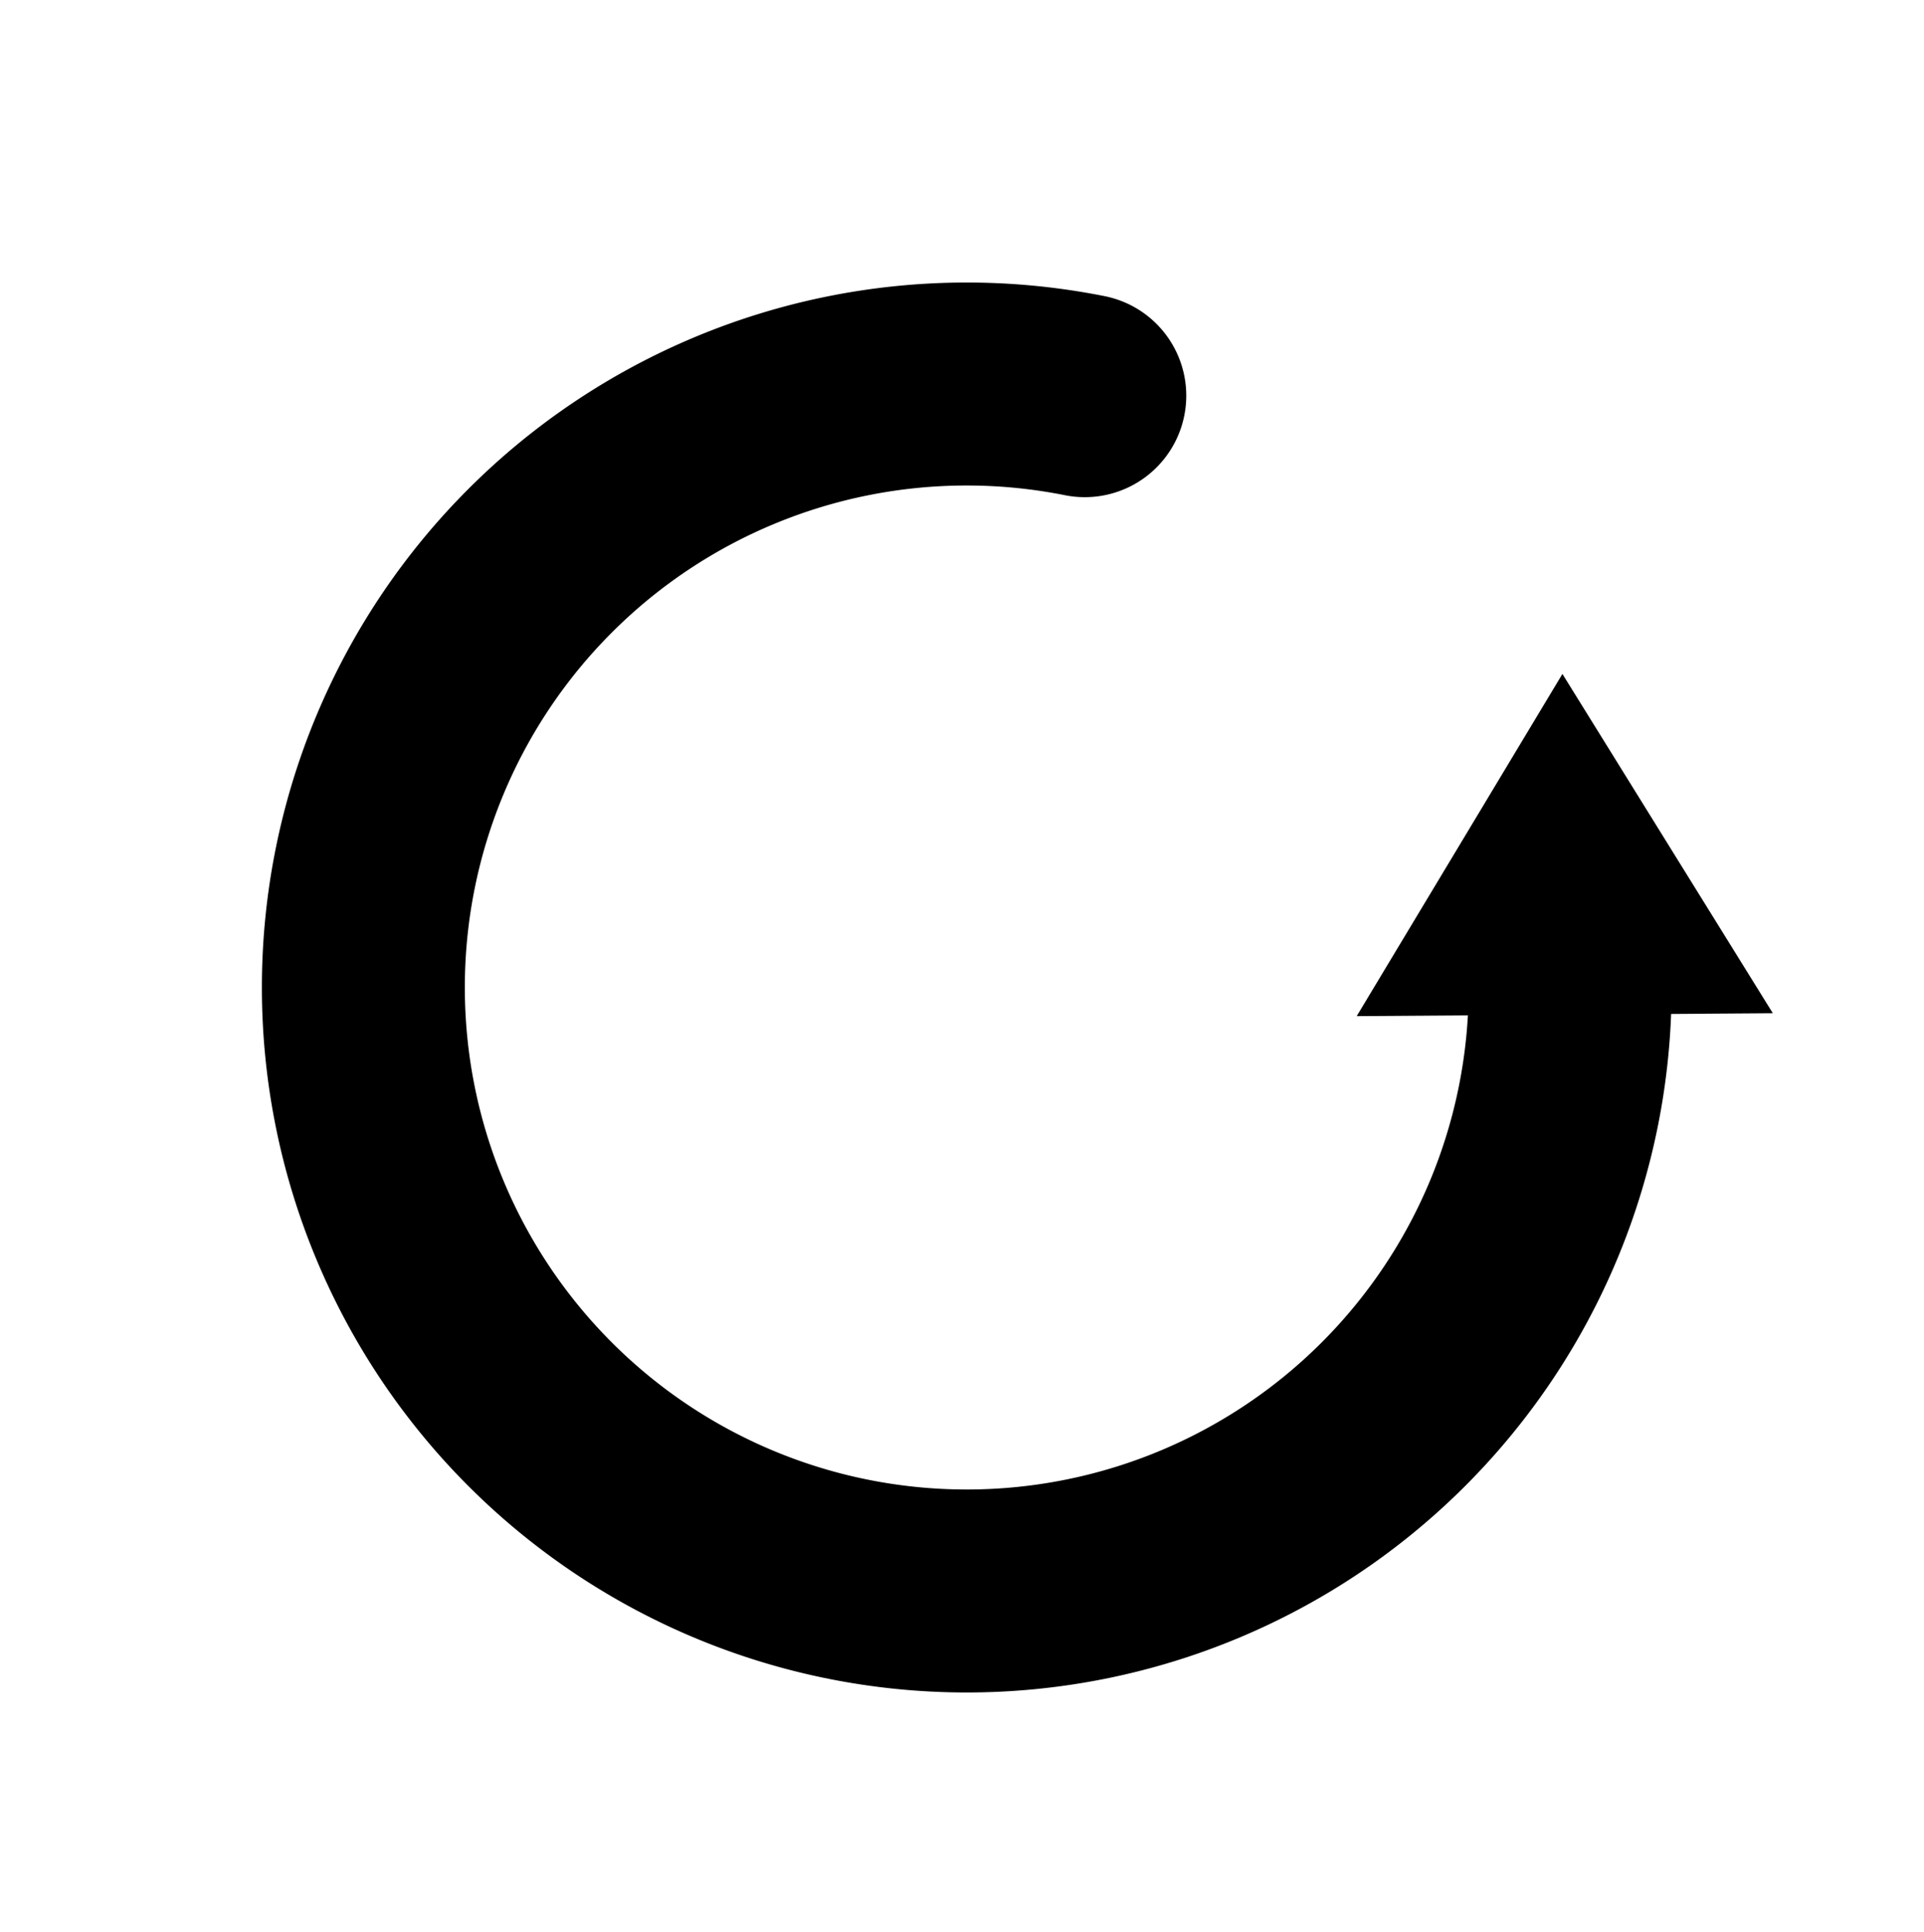 <?xml version="1.0" encoding="UTF-8" standalone="no"?>
<!-- Generator: Adobe Illustrator 19.1.0, SVG Export Plug-In . SVG Version: 6.00 Build 0)  -->

<svg
   xmlns:dc="http://purl.org/dc/elements/1.1/"
   xmlns:cc="http://creativecommons.org/ns#"
   xmlns:rdf="http://www.w3.org/1999/02/22-rdf-syntax-ns#"
   xmlns:svg="http://www.w3.org/2000/svg"
   xmlns="http://www.w3.org/2000/svg"
   xmlns:sodipodi="http://sodipodi.sourceforge.net/DTD/sodipodi-0.dtd"
   xmlns:inkscape="http://www.inkscape.org/namespaces/inkscape"
   version="1.1"
   id="Слой_1"
   x="0px"
   y="0px"
   viewBox="0 0 49.8 50"
   style="enable-background:new 0 0 49.8 50;"
   xml:space="preserve"
   sodipodi:docname="icons_arrow.svg"
   inkscape:version="0.92.3 (2405546, 2018-03-11)"><defs
   id="defs3828"><inkscape:perspective
     sodipodi:type="inkscape:persp3d"
     inkscape:vp_x="-3.146026 : 23.951325 : 1"
     inkscape:vp_y="0 : 1000 : 0"
     inkscape:vp_z="46.653974 : 23.951325 : 1"
     inkscape:persp3d-origin="21.753974 : 15.617992 : 1"
     id="perspective831" /></defs><sodipodi:namedview
   pagecolor="#ffffff"
   bordercolor="#666666"
   borderopacity="1"
   objecttolerance="10"
   gridtolerance="10"
   guidetolerance="10"
   inkscape:pageopacity="0"
   inkscape:pageshadow="2"
   inkscape:window-width="1920"
   inkscape:window-height="1018"
   id="namedview3826"
   showgrid="false"
   showguides="true"
   inkscape:guide-bbox="true"
   inkscape:snap-grids="false"
   inkscape:snap-to-guides="false"
   inkscape:zoom="9.44"
   inkscape:cx="30.59475"
   inkscape:cy="6.1352186"
   inkscape:window-x="-8"
   inkscape:window-y="-8"
   inkscape:window-maximized="1"
   inkscape:current-layer="Слой_1"><sodipodi:guide
     position="11.282,21.451"
     orientation="1,0"
     id="guide3843"
     inkscape:locked="false" /><sodipodi:guide
     position="8.052,48.164"
     orientation="1,0"
     id="guide3845"
     inkscape:locked="false" /><sodipodi:guide
     position="13.718,24.073"
     orientation="1,0"
     id="guide3847"
     inkscape:locked="false" /><sodipodi:guide
     position="31.303,40.148"
     orientation="0,1"
     id="guide3851"
     inkscape:locked="false" /><sodipodi:guide
     position="31.947,37.153"
     orientation="0,1"
     id="guide3867"
     inkscape:locked="false" /><sodipodi:guide
     position="2.022,48.801"
     orientation="1,0"
     id="guide3869"
     inkscape:locked="false" /><sodipodi:guide
     position="25.424,3.814"
     orientation="0,1"
     id="guide4684"
     inkscape:locked="false" /><sodipodi:guide
     position="24.311,11.494"
     orientation="0,1"
     id="guide4686"
     inkscape:locked="false" /><sodipodi:guide
     position="46.891,31.31"
     orientation="0,1"
     id="guide4698"
     inkscape:locked="false" /><sodipodi:guide
     position="8.577,43.82"
     orientation="0,1"
     id="guide849"
     inkscape:locked="false" /><sodipodi:guide
     position="5.992,48.763"
     orientation="0,1"
     id="guide851"
     inkscape:locked="false" /><sodipodi:guide
     position="5.019,46.966"
     orientation="1,0"
     id="guide853"
     inkscape:locked="false" /></sodipodi:namedview>
<style
   type="text/css"
   id="style3817">
	.st0{fill:#F5911E;}
	.st1{fill:#FFFFFF;}
	.st2{fill:#F0F0F0;}
	.st3{fill:#409BCF;}
	.st4{fill:#A773C9;}
	.st5{fill:#BA5F0D;}
	.st6{fill:#00A79B;}
	.st7{fill:#597A29;}
</style>


<path
   style="fill:none;fill-opacity:1;stroke:#000000;stroke-width:5.253;stroke-linecap:round;stroke-linejoin:round;stroke-miterlimit:4;stroke-dasharray:none;stroke-opacity:1"
   d="m 40.634,25.074 a 15.618,15.618 0 0 1 0.007,0.482 v 0 A 15.618,15.618 0 0 1 25.023,41.174 15.618,15.618 0 0 1 9.405,25.556 15.618,15.618 0 0 1 25.023,9.938 15.618,15.618 0 0 1 28.078,10.24"
   id="path917"
   inkscape:connector-curvature="0" /><path
   style="fill:#000000;fill-opacity:1;stroke:#000000;stroke-width:1.385px;stroke-linecap:butt;stroke-linejoin:miter;stroke-opacity:1"
   d="m 36.346,25.596 4.104,-6.826 4.198,6.768 z"
   id="path855"
   inkscape:connector-curvature="0" /></svg>